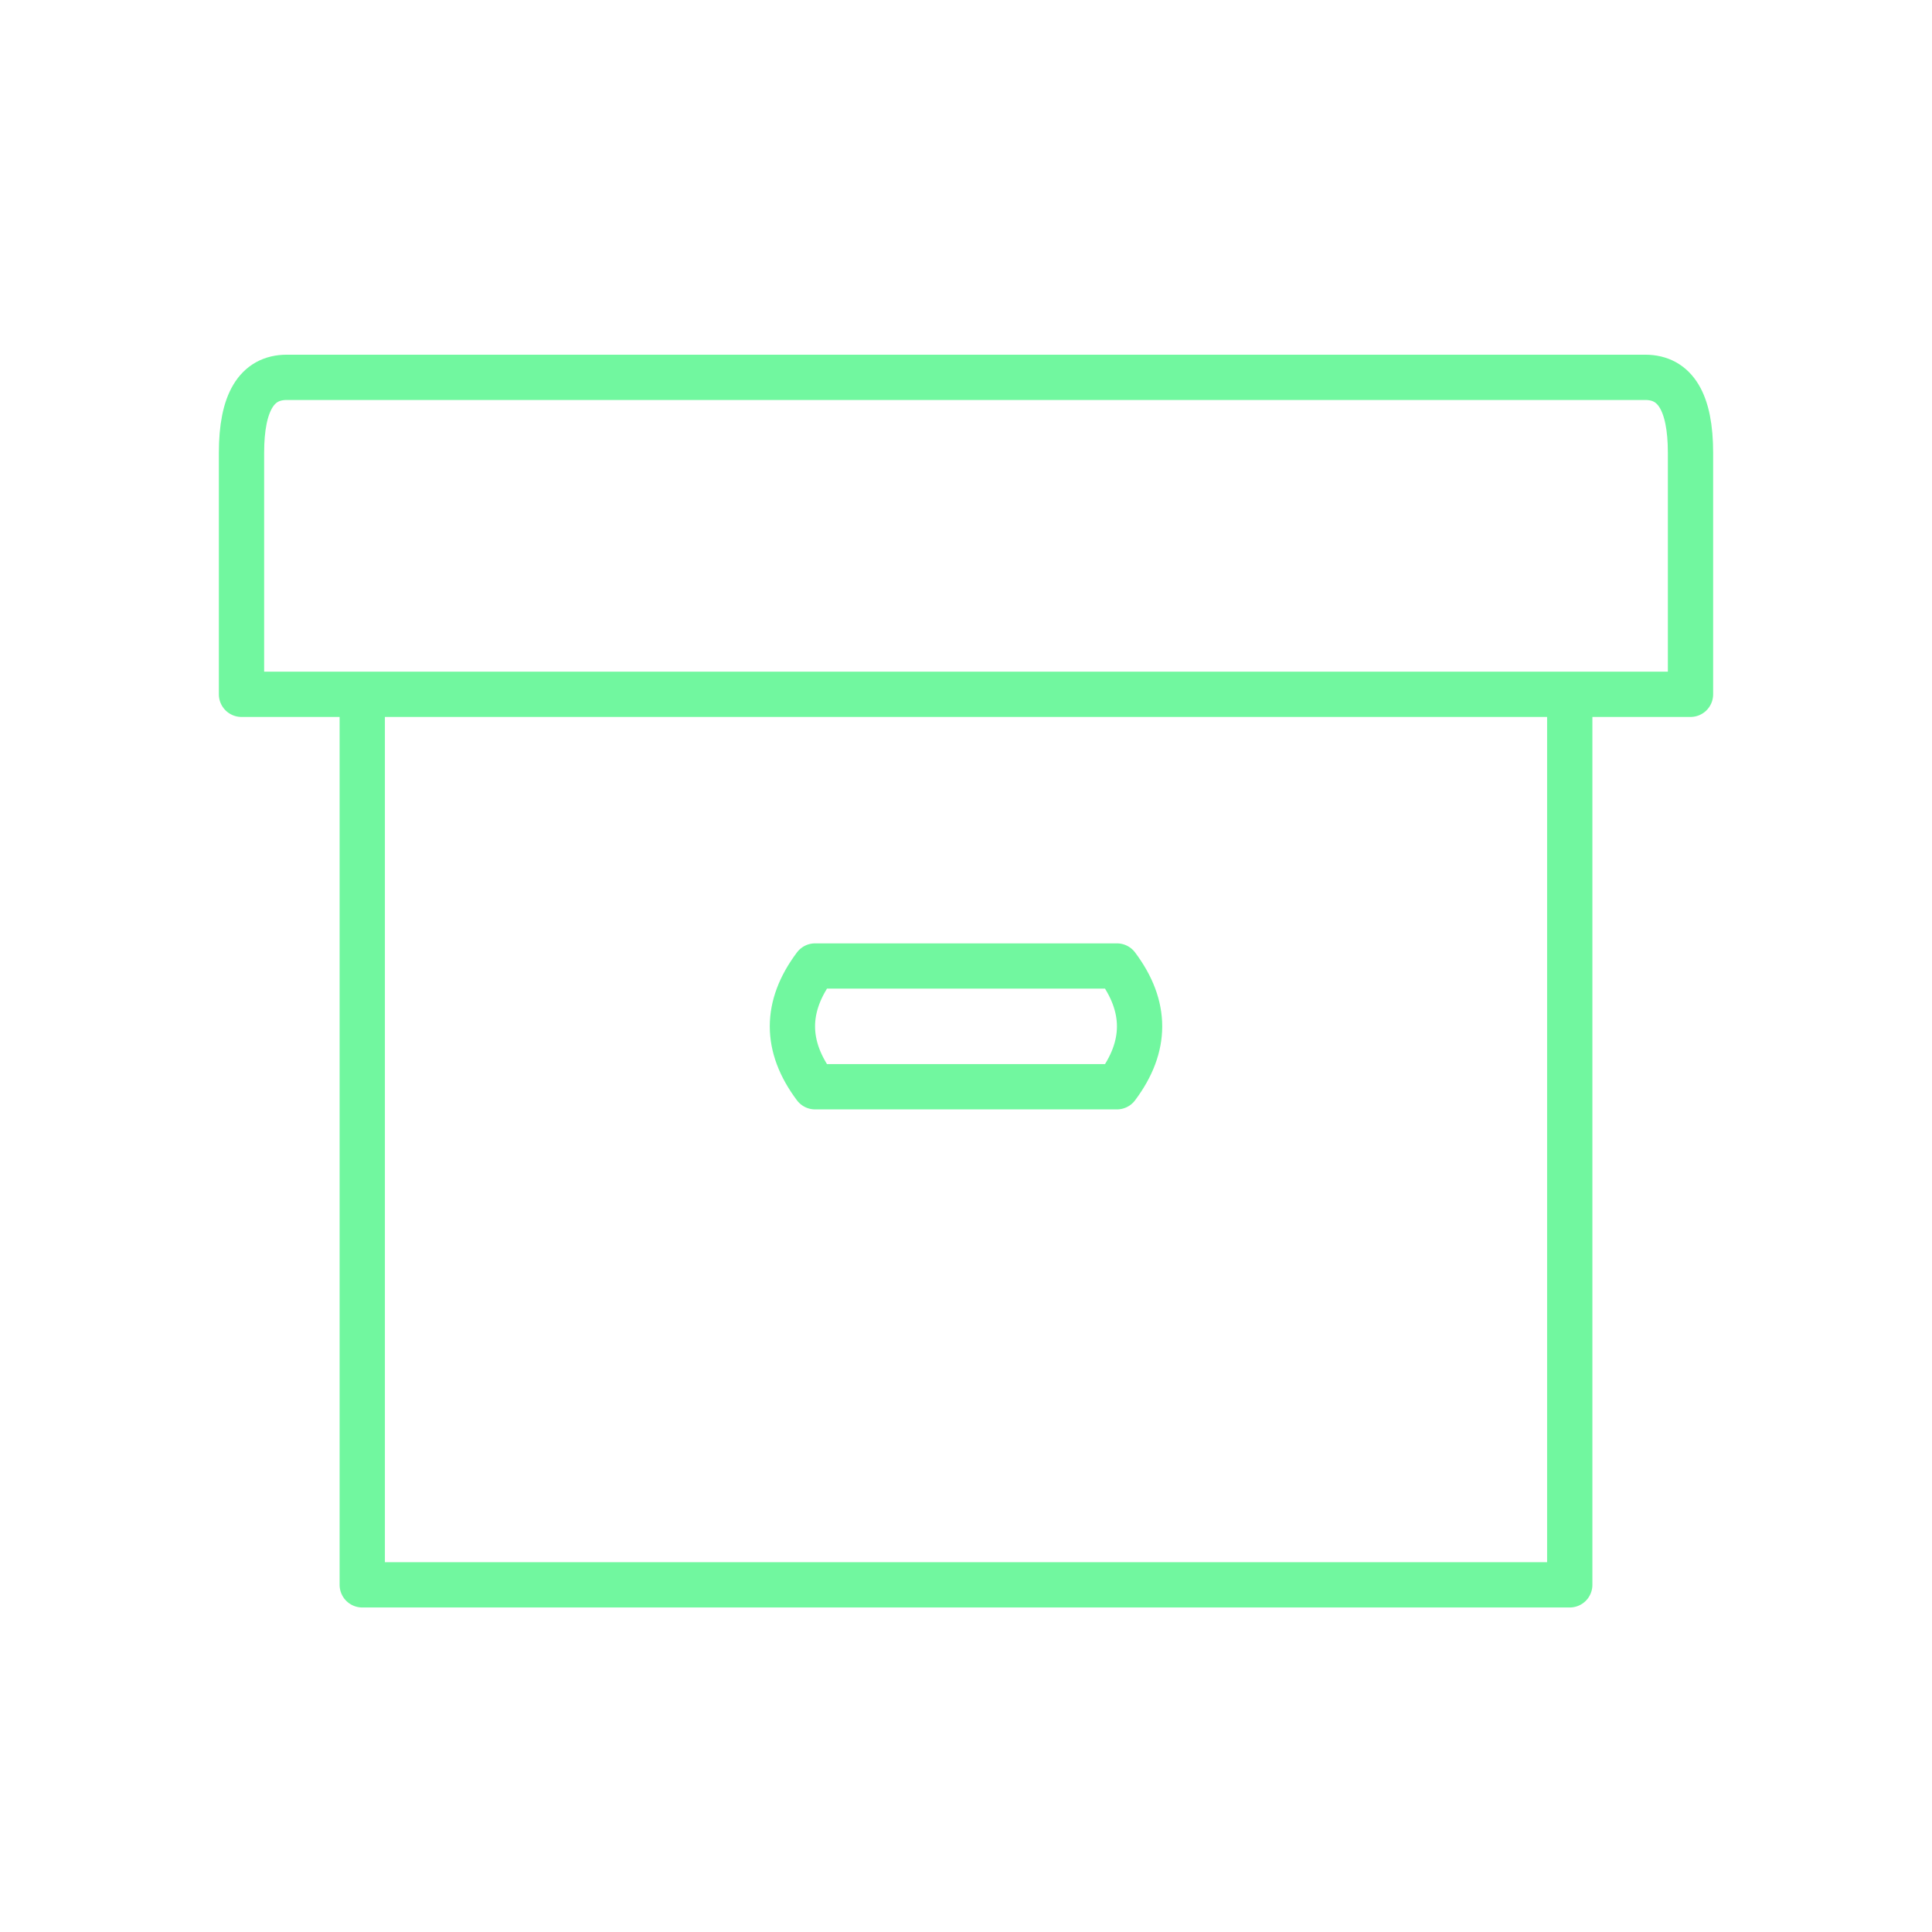 <svg xmlns="http://www.w3.org/2000/svg" viewBox="0 0 128 128" fill="none" stroke="#71F79F" stroke-width="3" stroke-linejoin="round"><path d="M54 64q-3 4 0 8H74q3-4 0-8H54zM16 46h96V30q0-5-3-5H19q-3 0-3 5Zm8 59h80V46H24Z"/></svg>
